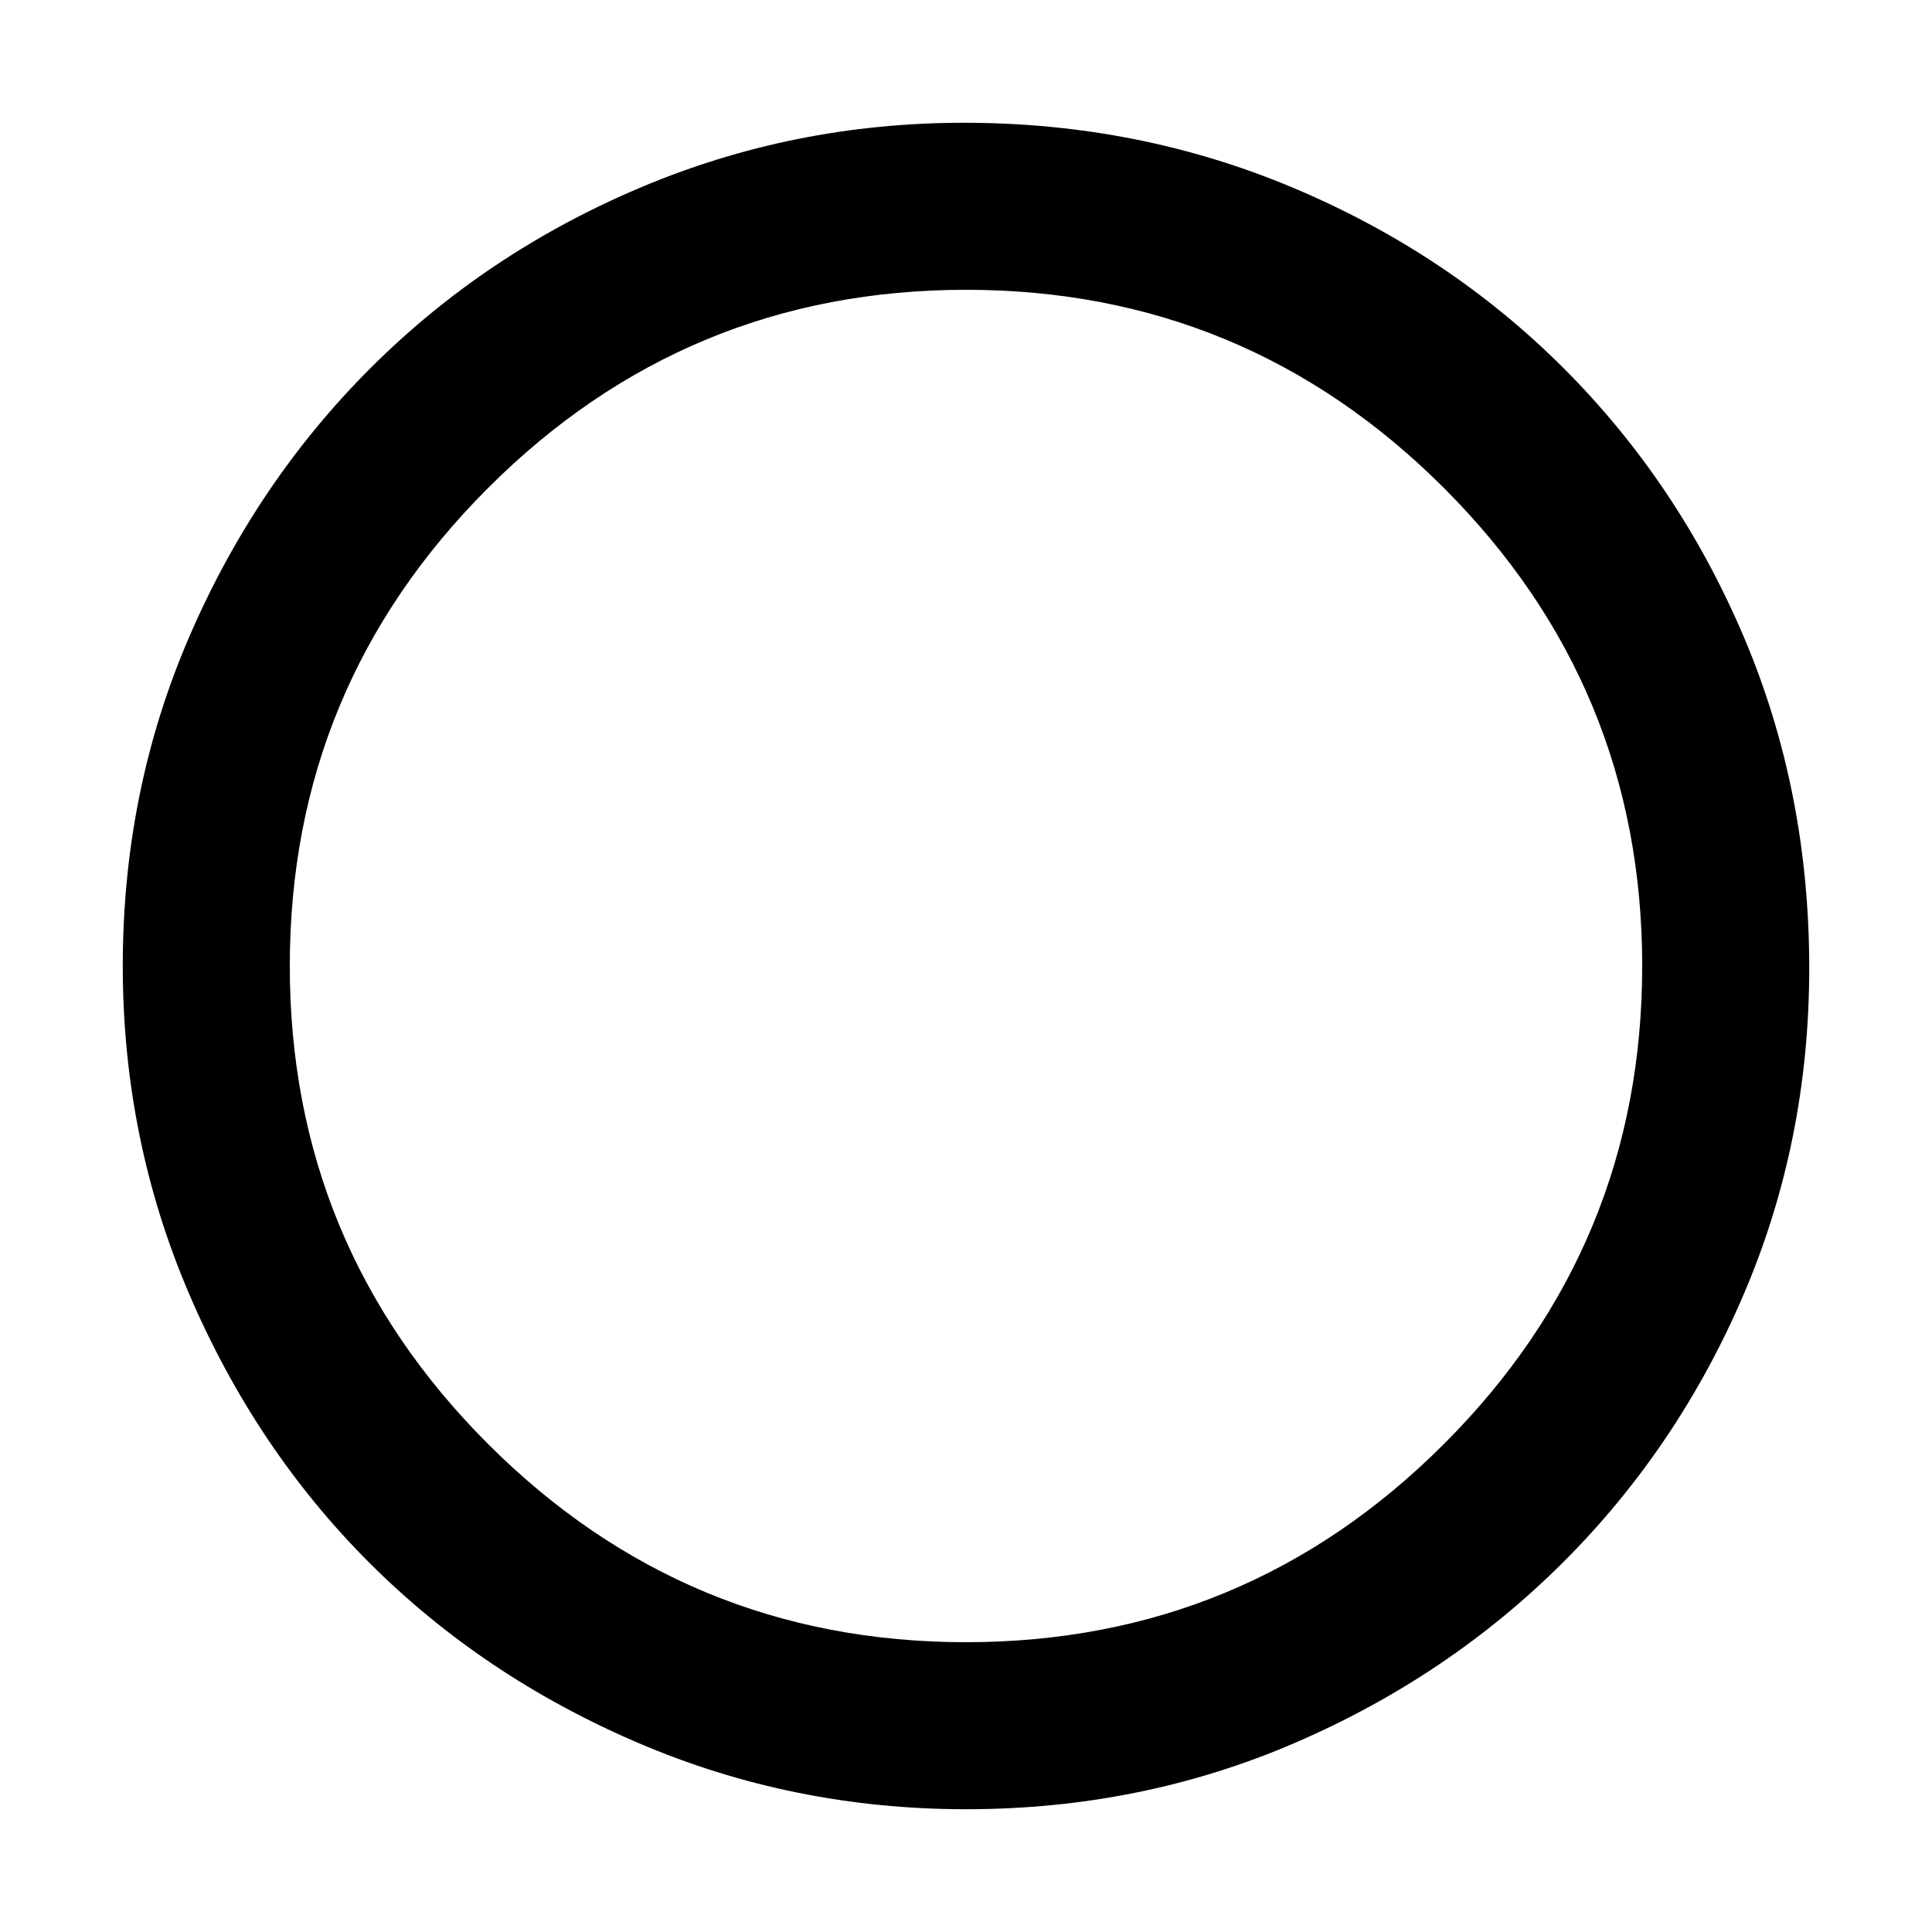 <svg xmlns="http://www.w3.org/2000/svg" height="48" width="48"><path d="M24 44.95Q19.7 44.95 15.85 43.3Q12 41.65 9.175 38.825Q6.35 36 4.7 32.15Q3.05 28.3 3.05 24Q3.05 19.65 4.7 15.825Q6.35 12 9.2 9.15Q12.05 6.3 15.875 4.675Q19.7 3.05 23.95 3.05Q28.3 3.05 32.15 4.675Q36 6.3 38.85 9.15Q41.7 12 43.325 15.825Q44.95 19.65 44.95 24.05Q44.95 28.35 43.325 32.15Q41.7 35.95 38.85 38.8Q36 41.65 32.175 43.3Q28.35 44.95 24 44.95ZM24 40.8Q30.95 40.8 35.875 35.875Q40.8 30.95 40.8 24Q40.8 17.05 35.875 12.125Q30.95 7.2 24 7.2Q17.05 7.2 12.125 12.125Q7.2 17.05 7.2 24Q7.2 30.95 12.125 35.875Q17.05 40.8 24 40.8ZM24 24Q24 24 24 24Q24 24 24 24Q24 24 24 24Q24 24 24 24Q24 24 24 24Q24 24 24 24Q24 24 24 24Q24 24 24 24Z"/></svg>